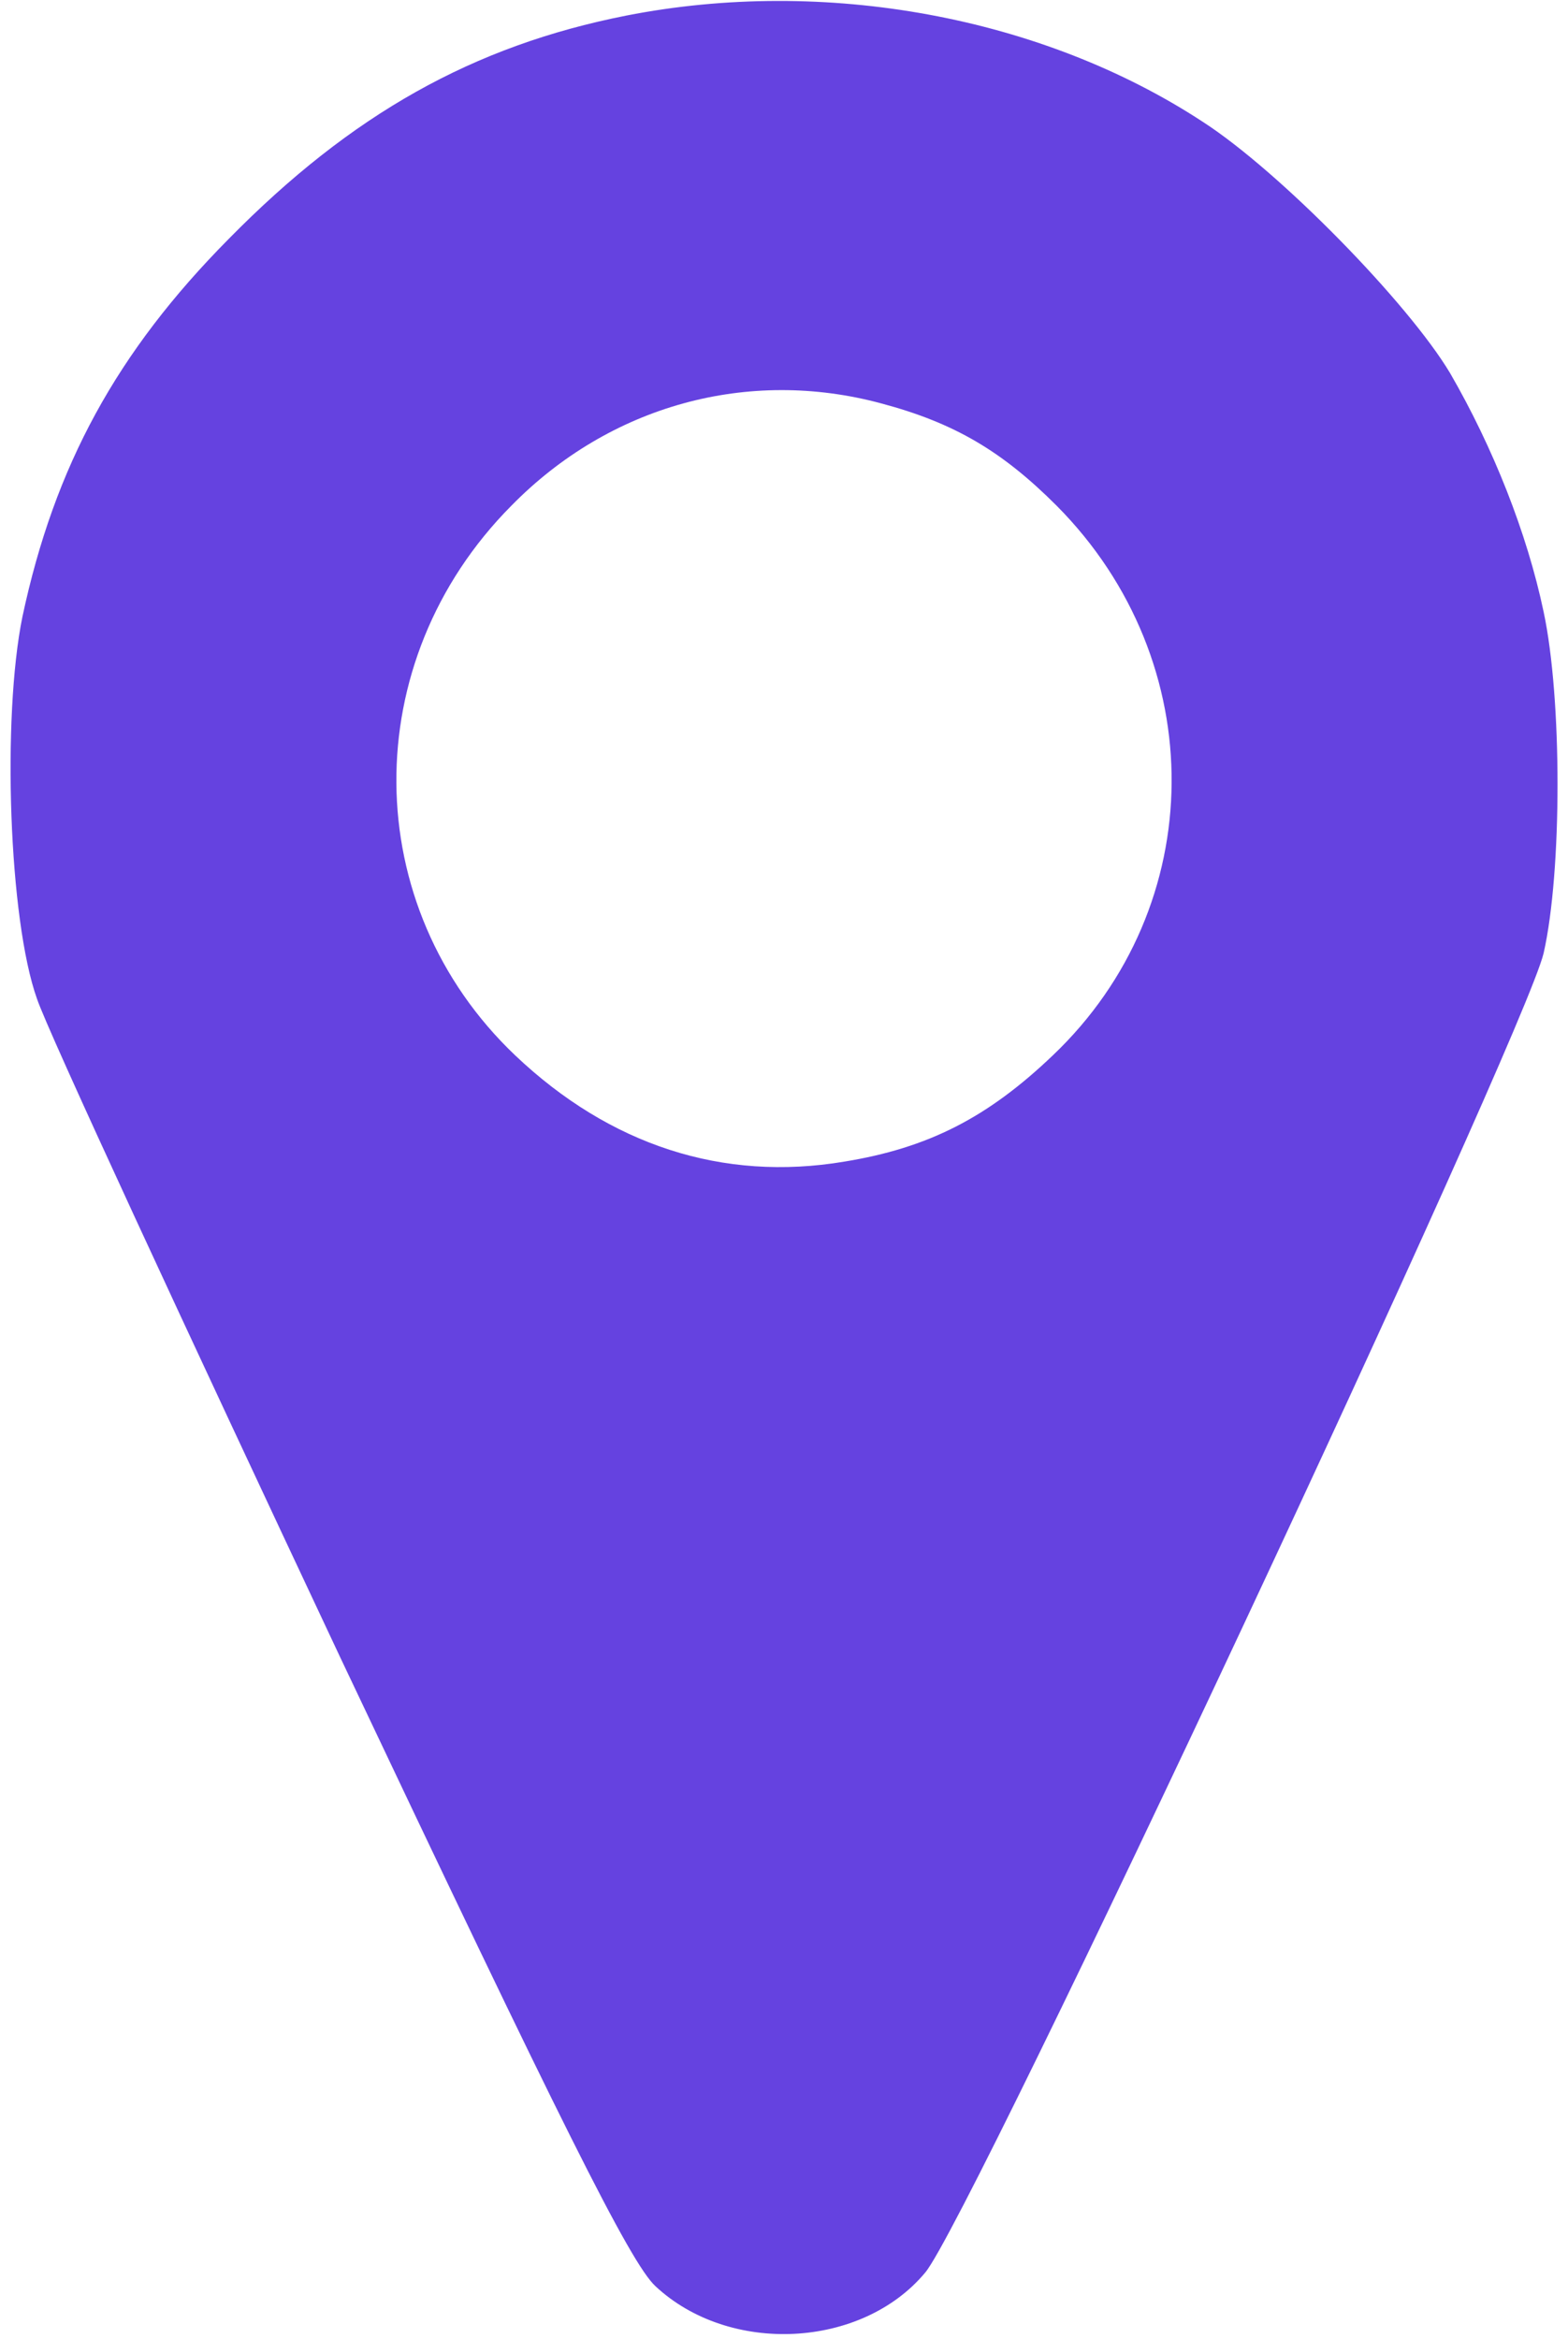 <?xml version="1.0" standalone="no"?>
<!DOCTYPE svg PUBLIC "-//W3C//DTD SVG 20010904//EN"
 "http://www.w3.org/TR/2001/REC-SVG-20010904/DTD/svg10.dtd">
<svg version="1.0" xmlns="http://www.w3.org/2000/svg"
 width="161pt" height="240pt" viewBox="0 0 161 240"
 preserveAspectRatio="xMidYMid meet">
<g transform="translate(0,240) scale(0.1,-0.1)"
fill="#6542e0" stroke="none">
<path d="M643 2384 c-157 -31 -282 -101 -408 -229 -115 -116 -179 -233 -212
-388 -21 -103 -14 -311 15 -392 11 -33 152 -337 311 -675 226 -477 298 -622
324 -646 76 -71 212 -64 277 14 46 54 615 1269 635 1354 19 84 19 261 0 350
-17 81 -52 169 -96 245 -43 72 -175 207 -254 258 -165 108 -388 149 -592 109z
m262 -398 c75 -20 124 -49 180 -105 159 -160 157 -411 -4 -564 -67 -64 -128
-95 -214 -109 -125 -21 -241 17 -338 109 -161 153 -163 404 -4 564 101 103
243 142 380 105z"/>
</g>
</svg>

